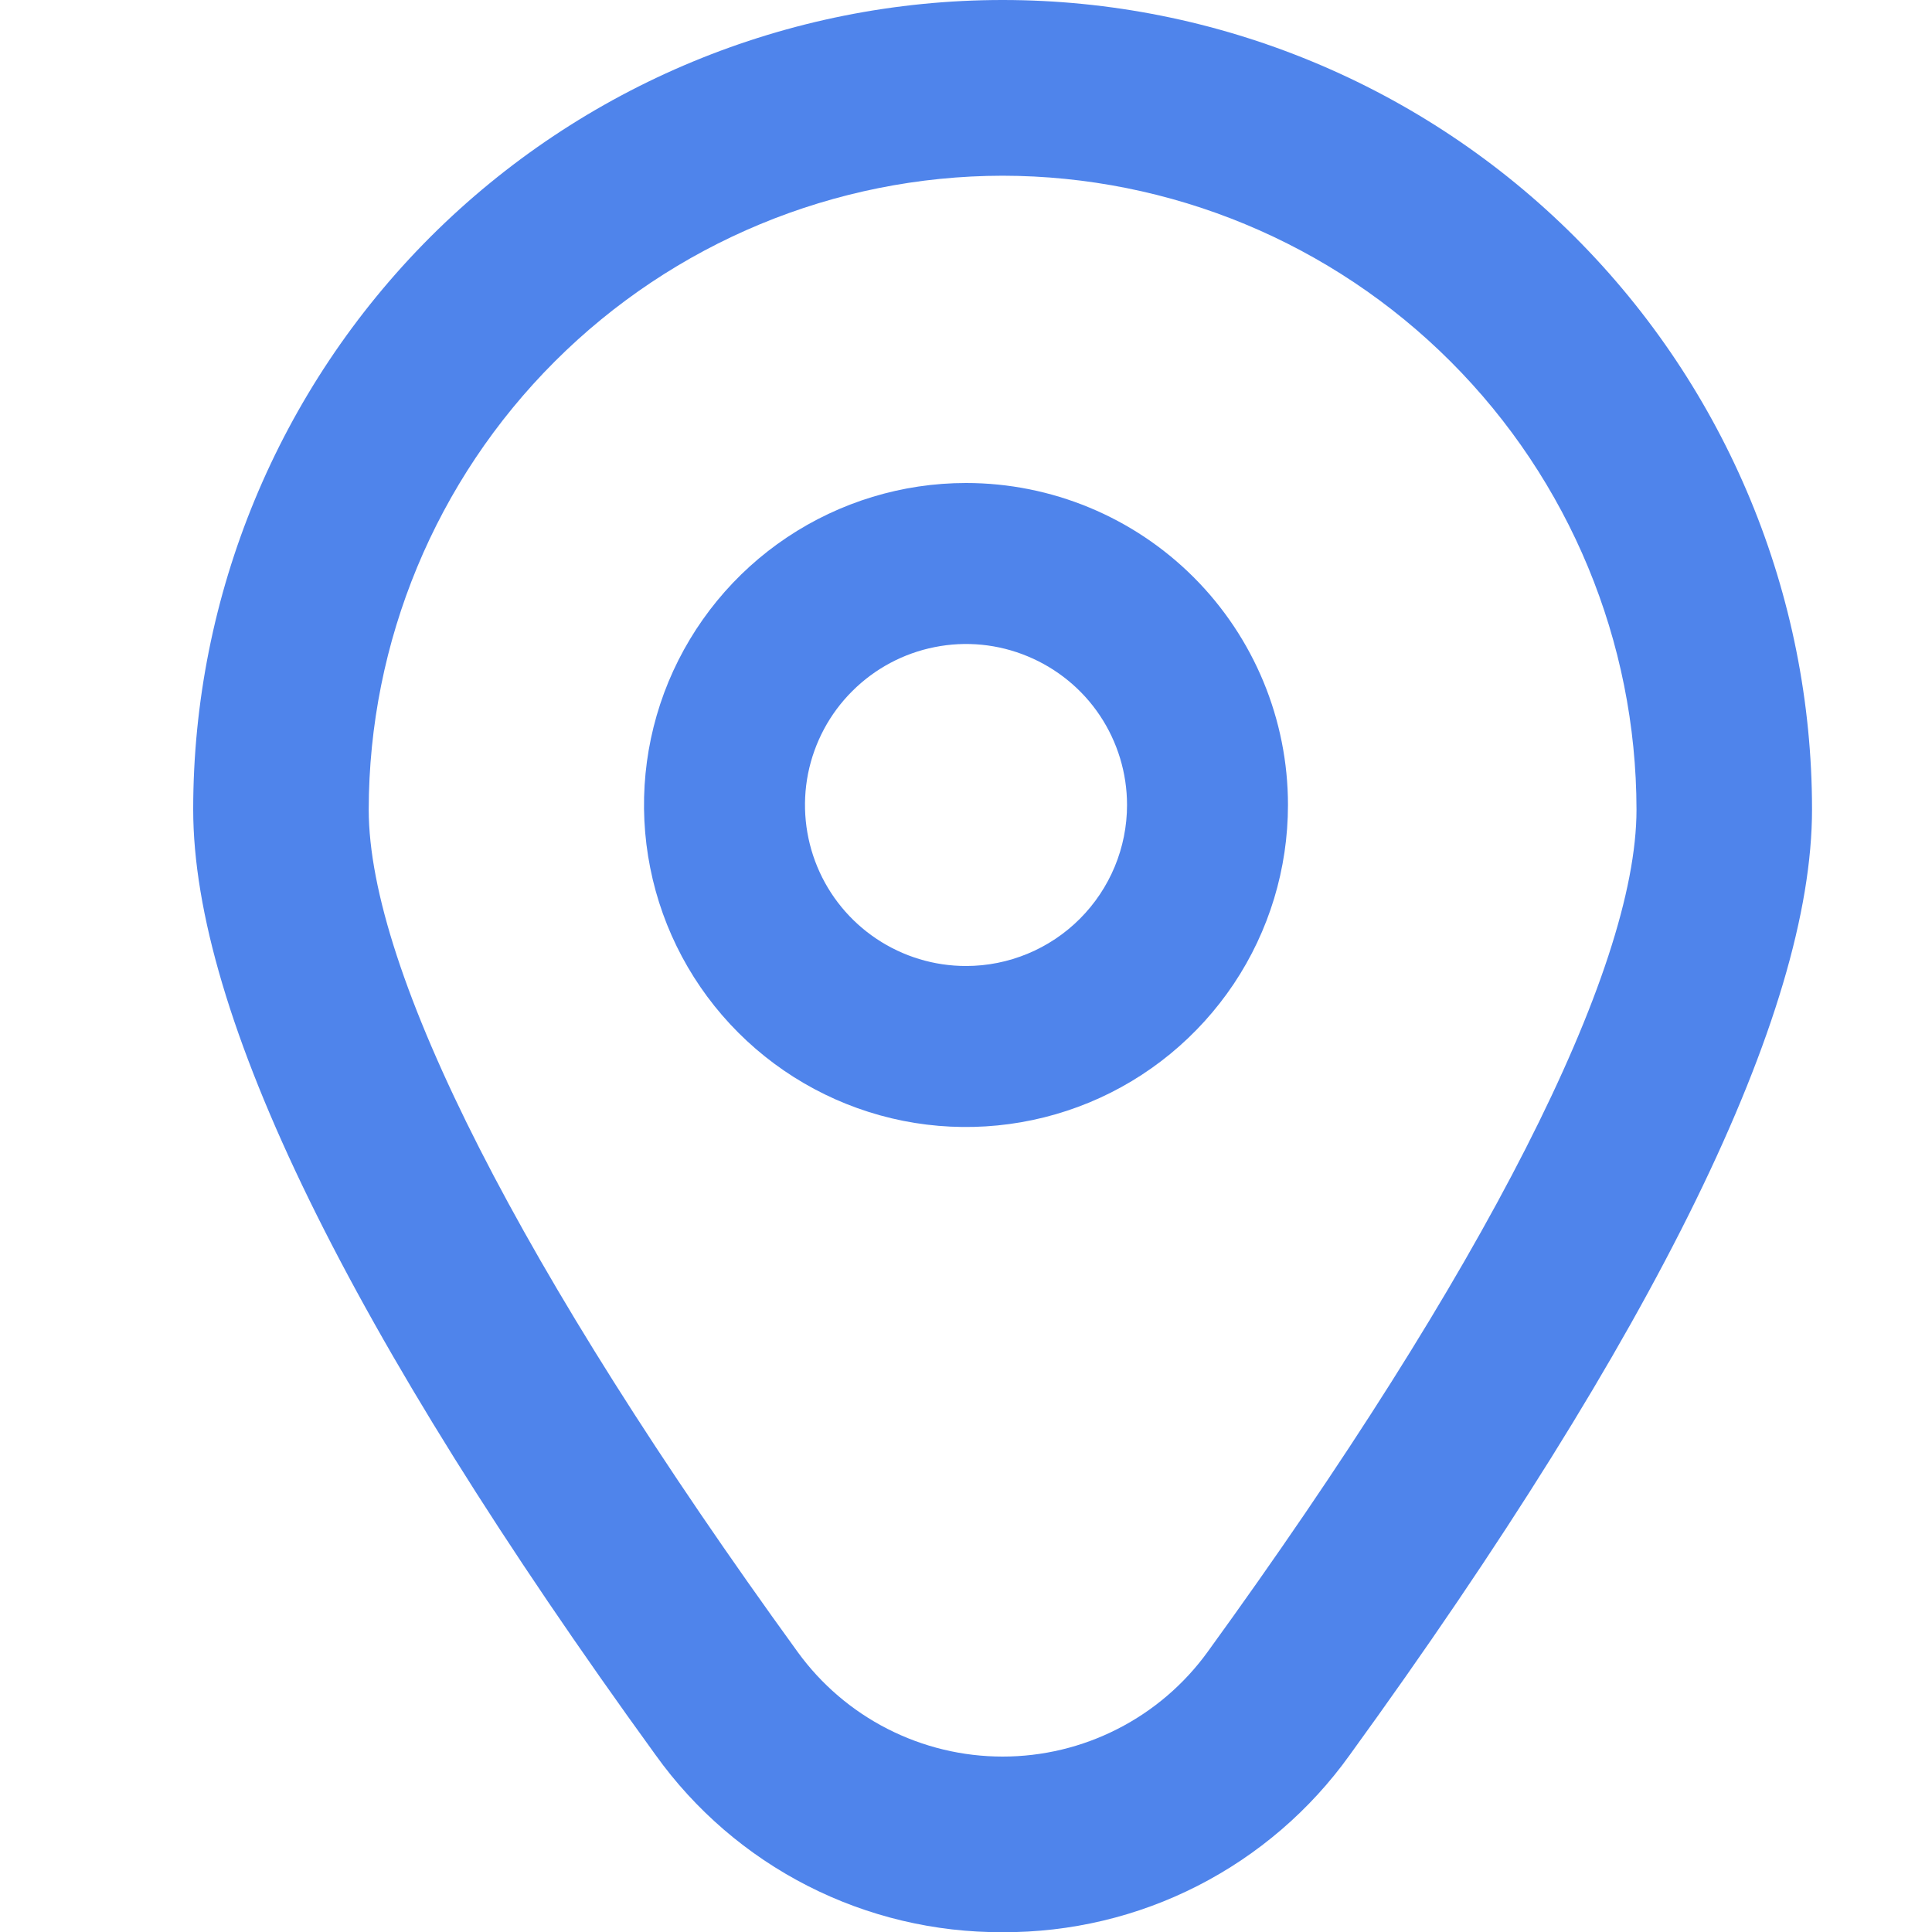 <svg width="20" height="20" viewBox="0 0 20 20" fill="none" xmlns="http://www.w3.org/2000/svg">
<g clip-path="url(#clip0)">
<path d="M10 5C9.341 5 8.696 5.196 8.148 5.562C7.6 5.928 7.173 6.449 6.92 7.058C6.668 7.667 6.602 8.337 6.731 8.984C6.859 9.63 7.177 10.224 7.643 10.69C8.109 11.156 8.703 11.474 9.35 11.603C9.996 11.731 10.666 11.665 11.276 11.413C11.885 11.161 12.405 10.733 12.772 10.185C13.138 9.637 13.333 8.993 13.333 8.333C13.333 7.449 12.982 6.601 12.357 5.976C11.732 5.351 10.884 5 10 5ZM10 10C9.67 10 9.348 9.902 9.074 9.719C8.8 9.536 8.586 9.276 8.46 8.971C8.334 8.667 8.301 8.331 8.365 8.008C8.43 7.685 8.588 7.388 8.822 7.155C9.055 6.922 9.352 6.763 9.675 6.699C9.998 6.634 10.333 6.667 10.638 6.794C10.942 6.92 11.203 7.133 11.386 7.407C11.569 7.681 11.667 8.004 11.667 8.333C11.667 8.775 11.491 9.199 11.178 9.512C10.866 9.824 10.442 10 10 10Z" fill="#4F84EB"/>
<path d="M10.379 20.002C9.677 20.005 8.985 19.841 8.36 19.522C7.735 19.203 7.196 18.739 6.787 18.168C3.611 13.787 2 10.494 2 8.379C2 6.157 2.883 4.026 4.454 2.454C6.026 0.883 8.157 0 10.379 0C12.601 0 14.733 0.883 16.304 2.454C17.875 4.026 18.758 6.157 18.758 8.379C18.758 10.494 17.148 13.787 13.972 18.168C13.563 18.739 13.023 19.203 12.398 19.522C11.773 19.841 11.081 20.005 10.379 20.002ZM10.379 1.819C8.64 1.821 6.972 2.513 5.742 3.743C4.511 4.973 3.819 6.641 3.817 8.381C3.817 10.056 5.395 13.153 8.258 17.102C8.501 17.437 8.82 17.71 9.189 17.898C9.558 18.086 9.965 18.184 10.379 18.184C10.793 18.184 11.201 18.086 11.569 17.898C11.938 17.71 12.257 17.437 12.5 17.102C15.363 13.153 16.941 10.056 16.941 8.381C16.939 6.641 16.247 4.973 15.017 3.743C13.787 2.513 12.119 1.821 10.379 1.819Z" fill="#4F84EB"/>
</g>
<defs>
<clipPath id="clip0">
<rect width="20" height="20" fill="white"/>
</clipPath>
</defs>
</svg>
